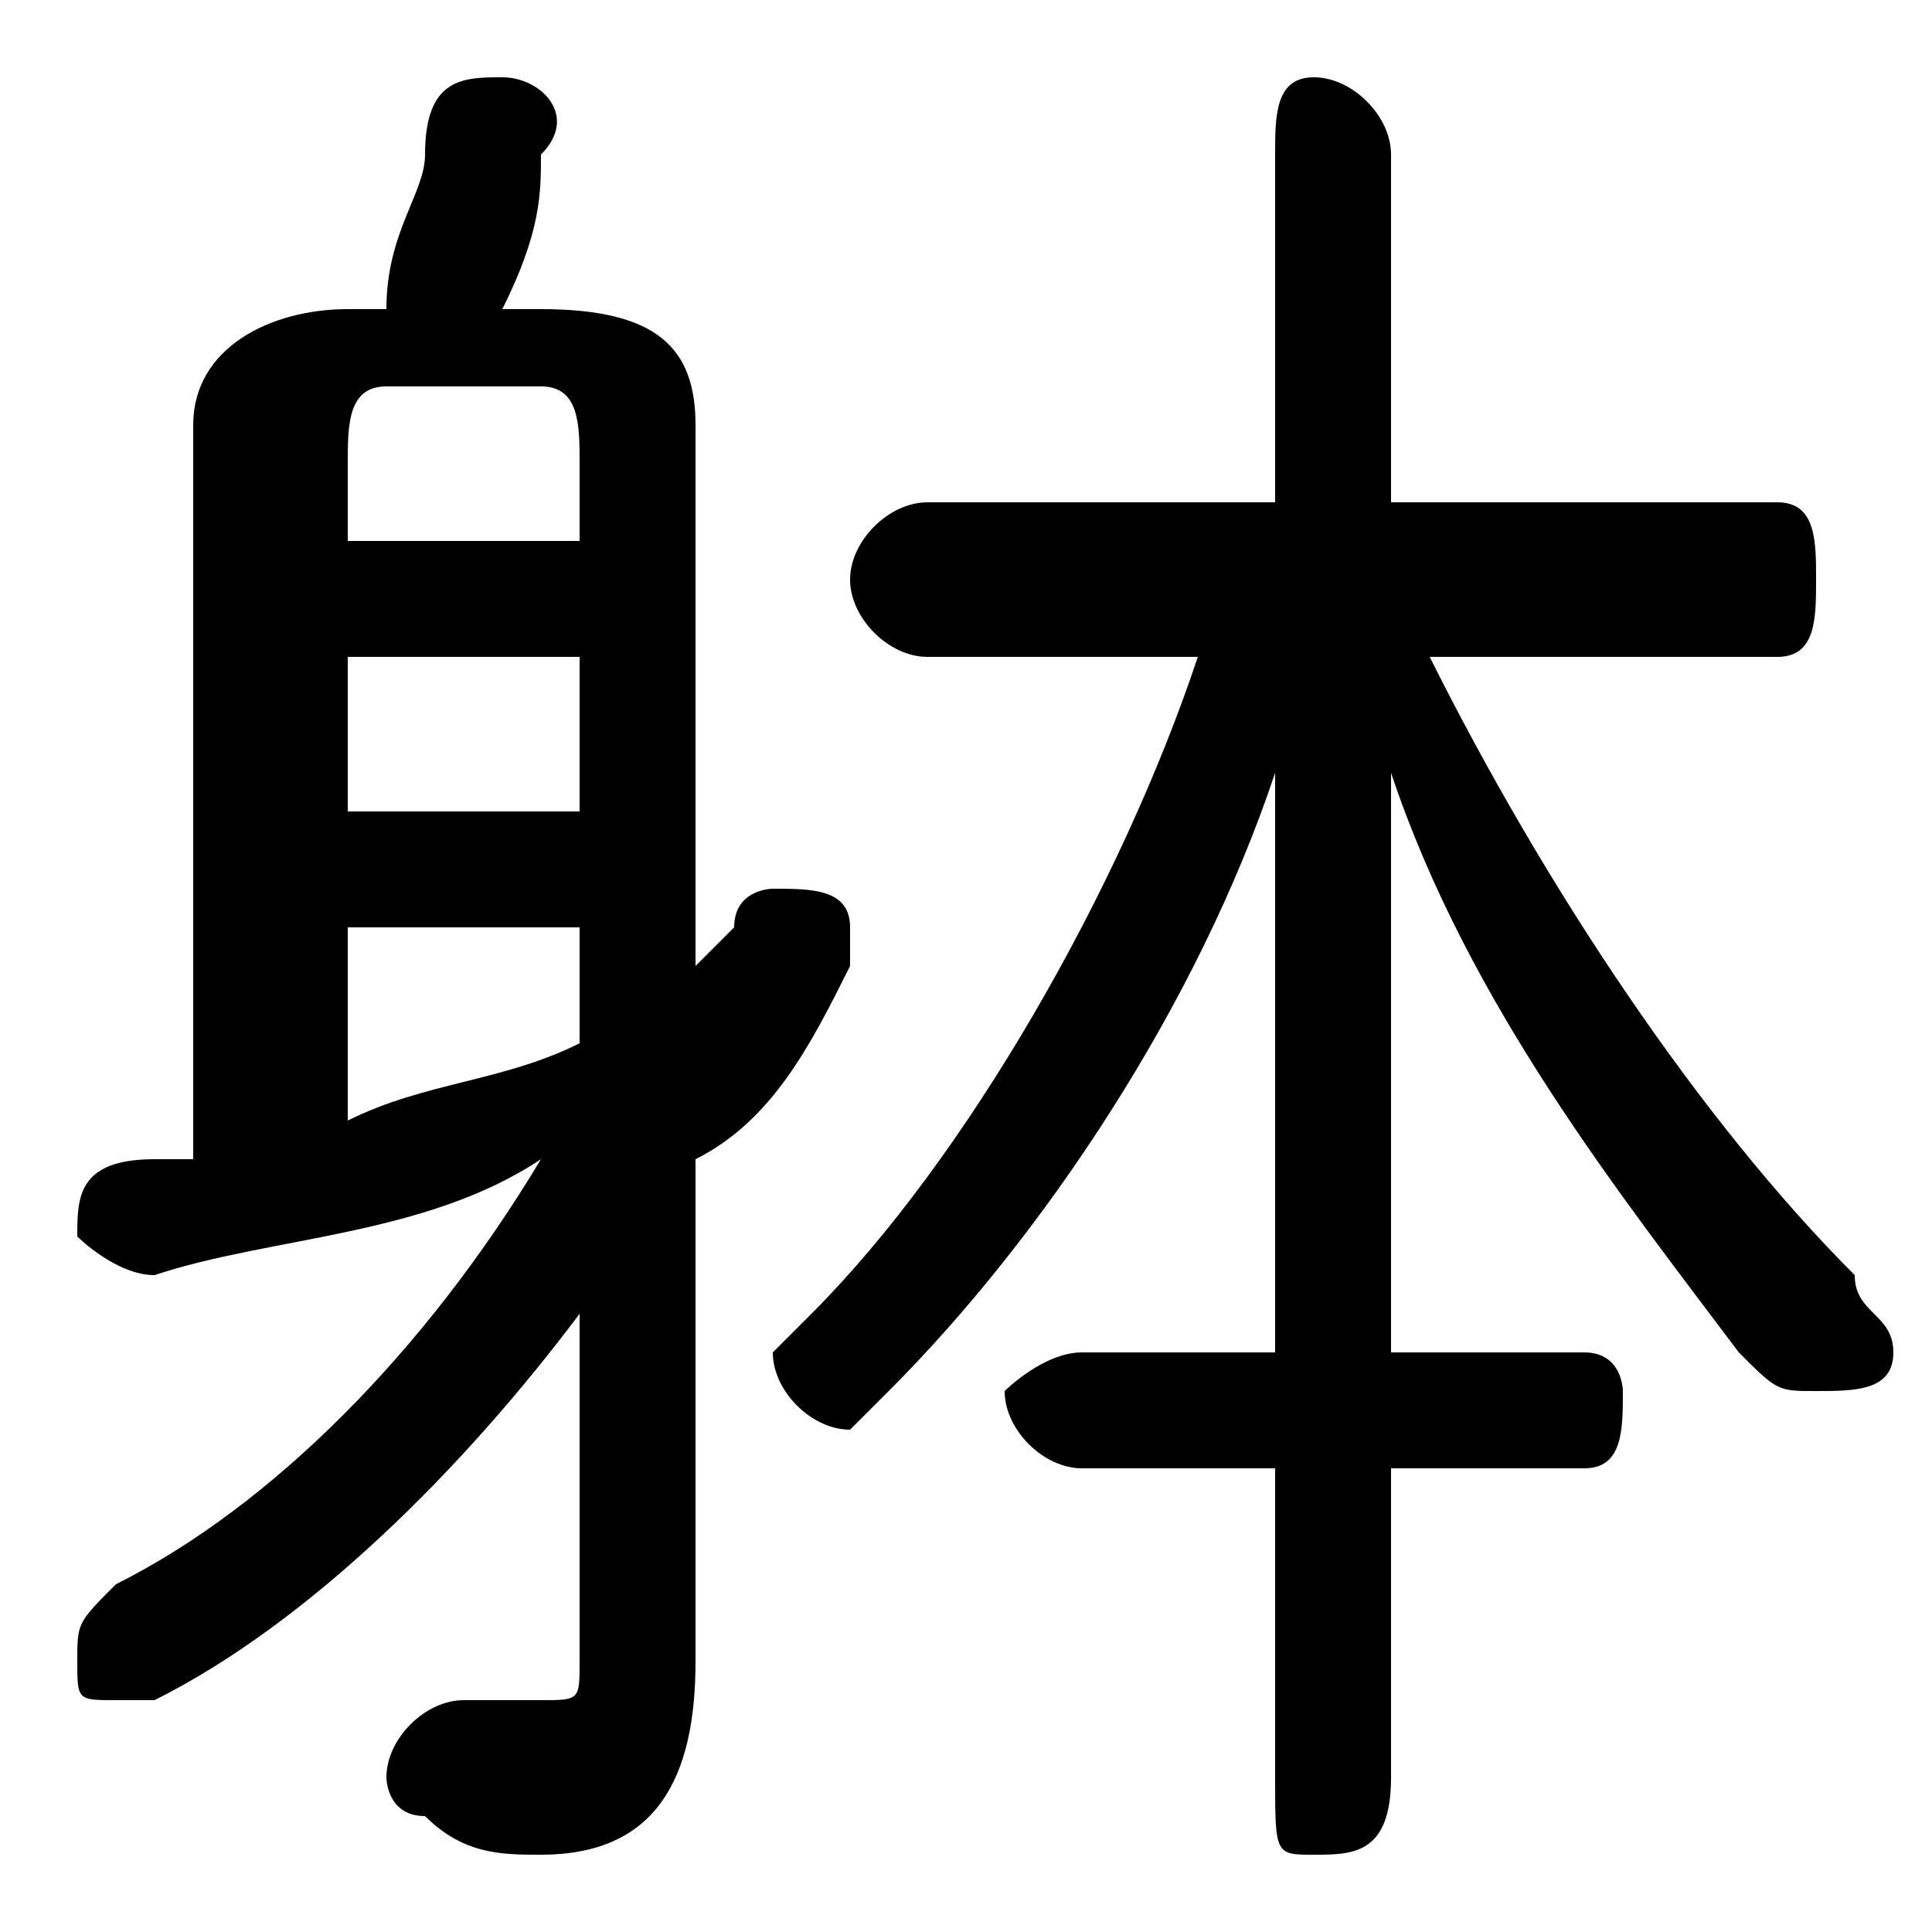 <svg xmlns="http://www.w3.org/2000/svg" viewBox="0 -44.0 50.0 50.0">
    <rect x="0" y="-44.0" width="50.0" height="50.0" fill="#808080" stroke="none"/>
    <g transform="scale(1, -1)">
        <!-- ボディの枠 -->
        <rect x="0" y="-6.0" width="50.0" height="50.0"
            stroke="white" fill="white"/>
        <!-- グリフ座標系の原点 -->
        <circle cx="0" cy="0" r="5" fill="white"/>
        <!-- グリフのアウトライン -->
        <g style="fill:black;stroke:#000000;stroke-width:0;stroke-linecap:round;stroke-linejoin:round;">
        <path d="M 33.0 15.0 L 33.0 9.0 L 28.0 9.0 C 27.0 9.0 26.0 8.0 26.0 8.0 C 26.0 7.0 27.0 6.0 28.0 6.0 L 33.0 6.0 L 33.0 -2.0 C 33.0 -4.0 33.0 -4.0 34.0 -4.0 C 35.0 -4.0 36.0 -4.0 36.0 -2.0 L 36.0 6.0 L 41.0 6.0 C 42.0 6.0 42.0 7.0 42.0 8.0 C 42.0 8.0 42.0 9.0 41.0 9.0 L 36.0 9.0 L 36.0 15.0 L 36.0 24.0 C 38.0 18.0 42.0 13.0 45.0 9.0 C 46.0 8.0 46.0 8.0 47.0 8.0 C 48.0 8.0 49.0 8.0 49.0 9.0 C 49.0 10.0 48.0 10.0 48.0 11.0 C 44.0 15.0 40.0 21.0 37.0 27.0 L 46.0 27.0 C 47.0 27.0 47.0 28.0 47.0 29.0 C 47.0 30.0 47.0 31.0 46.0 31.0 L 36.0 31.0 L 36.0 40.0 C 36.0 41.0 35.0 42.0 34.0 42.0 C 33.0 42.0 33.0 41.0 33.0 40.0 L 33.0 31.0 L 24.0 31.0 C 23.0 31.0 22.0 30.0 22.0 29.0 C 22.0 28.0 23.0 27.0 24.0 27.0 L 31.0 27.0 C 29.0 21.0 25.0 14.0 21.0 10.0 C 21.0 10.0 20.0 9.0 20.0 9.0 C 20.0 8.0 21.0 7.0 22.0 7.0 C 22.0 7.0 23.0 8.0 23.0 8.0 C 27.0 12.0 31.0 18.0 33.0 24.0 Z M 18.0 33.0 C 18.0 35.0 17.0 36.0 14.0 36.0 L 13.0 36.0 C 14.0 38.0 14.0 39.0 14.0 40.0 C 15.0 41.0 14.0 42.0 13.0 42.0 C 12.0 42.0 11.0 42.0 11.0 40.0 C 11.0 39.0 10.0 38.0 10.0 36.0 L 9.0 36.0 C 7.0 36.0 5.0 35.0 5.0 33.0 L 5.0 14.0 C 5.0 14.0 4.0 14.0 4.0 14.0 C 2.0 14.0 2.0 13.0 2.0 12.0 C 2.0 12.0 3.0 11.0 4.0 11.0 C 7.0 12.0 11.0 12.0 14.0 14.0 C 11.0 9.0 7.0 5.0 3.0 3.0 C 2.0 2.0 2.0 2.0 2.0 1.0 C 2.0 0.0 2.0 -0.0 3.0 -0.0 C 4.0 -0.0 4.0 -0.0 4.0 0.0 C 8.0 2.0 12.0 6.0 15.0 10.0 L 15.0 5.0 L 15.0 1.0 C 15.0 -0.0 15.0 -0.0 14.0 -0.0 C 13.0 -0.0 12.0 -0.0 12.0 -0.0 C 11.0 -0.0 10.0 -1.0 10.0 -2.0 C 10.0 -2.0 10.0 -3.0 11.0 -3.0 C 12.0 -4.0 13.0 -4.0 14.0 -4.0 C 17.0 -4.0 18.0 -2.0 18.0 1.0 L 18.0 14.0 C 20.0 15.0 21.0 17.0 22.0 19.0 C 22.0 19.0 22.0 19.0 22.0 20.0 C 22.0 21.0 21.0 21.0 20.0 21.0 C 20.0 21.0 19.0 21.0 19.0 20.0 C 19.0 20.0 19.0 20.0 18.0 19.0 Z M 15.0 17.0 C 13.0 16.0 11.0 16.0 9.0 15.0 L 9.0 20.0 L 15.0 20.0 Z M 9.0 27.0 L 15.0 27.0 L 15.0 23.0 L 9.0 23.0 Z M 15.0 30.0 L 9.0 30.0 L 9.0 32.0 C 9.0 33.0 9.0 34.0 10.0 34.0 L 14.0 34.0 C 15.0 34.0 15.0 33.0 15.0 32.0 Z"/>
    </g>
    </g>
</svg>

